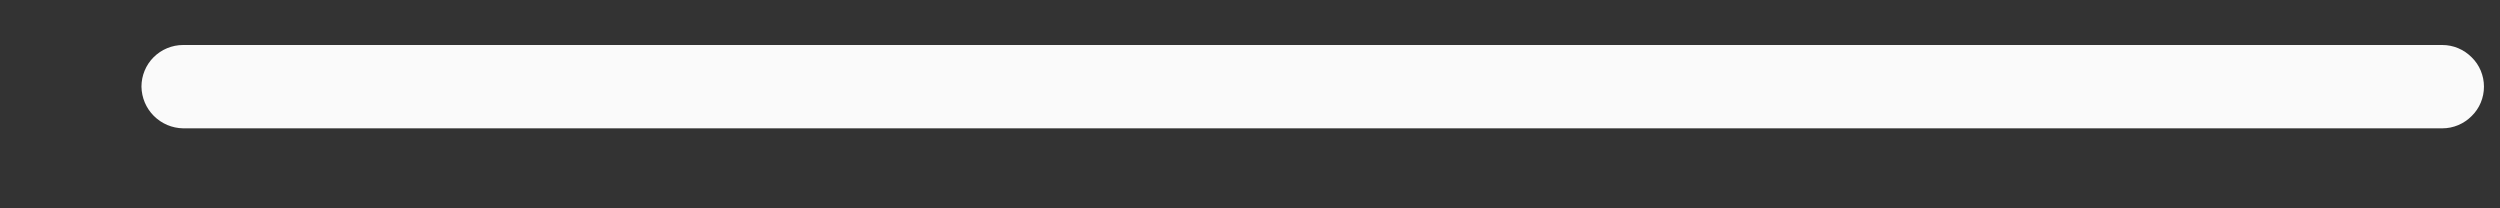 <?xml version="1.0" encoding="UTF-8" standalone="no"?><svg width='12' height='1' viewBox='0 0 12 1' fill='none' xmlns='http://www.w3.org/2000/svg'>
<rect x="0" y="0" width="12" height="1" fill="#333333" stroke="none"/>
<path d='M11.723 0.616H0.879C0.826 0.615 0.776 0.594 0.738 0.556C0.701 0.519 0.68 0.469 0.679 0.416C0.679 0.363 0.7 0.312 0.737 0.275C0.775 0.237 0.826 0.216 0.879 0.216H11.723C11.776 0.216 11.826 0.237 11.864 0.275C11.902 0.312 11.923 0.363 11.923 0.416C11.923 0.469 11.902 0.52 11.864 0.557C11.826 0.595 11.776 0.616 11.723 0.616Z' fill='#FAFAFA'/>
</svg>
